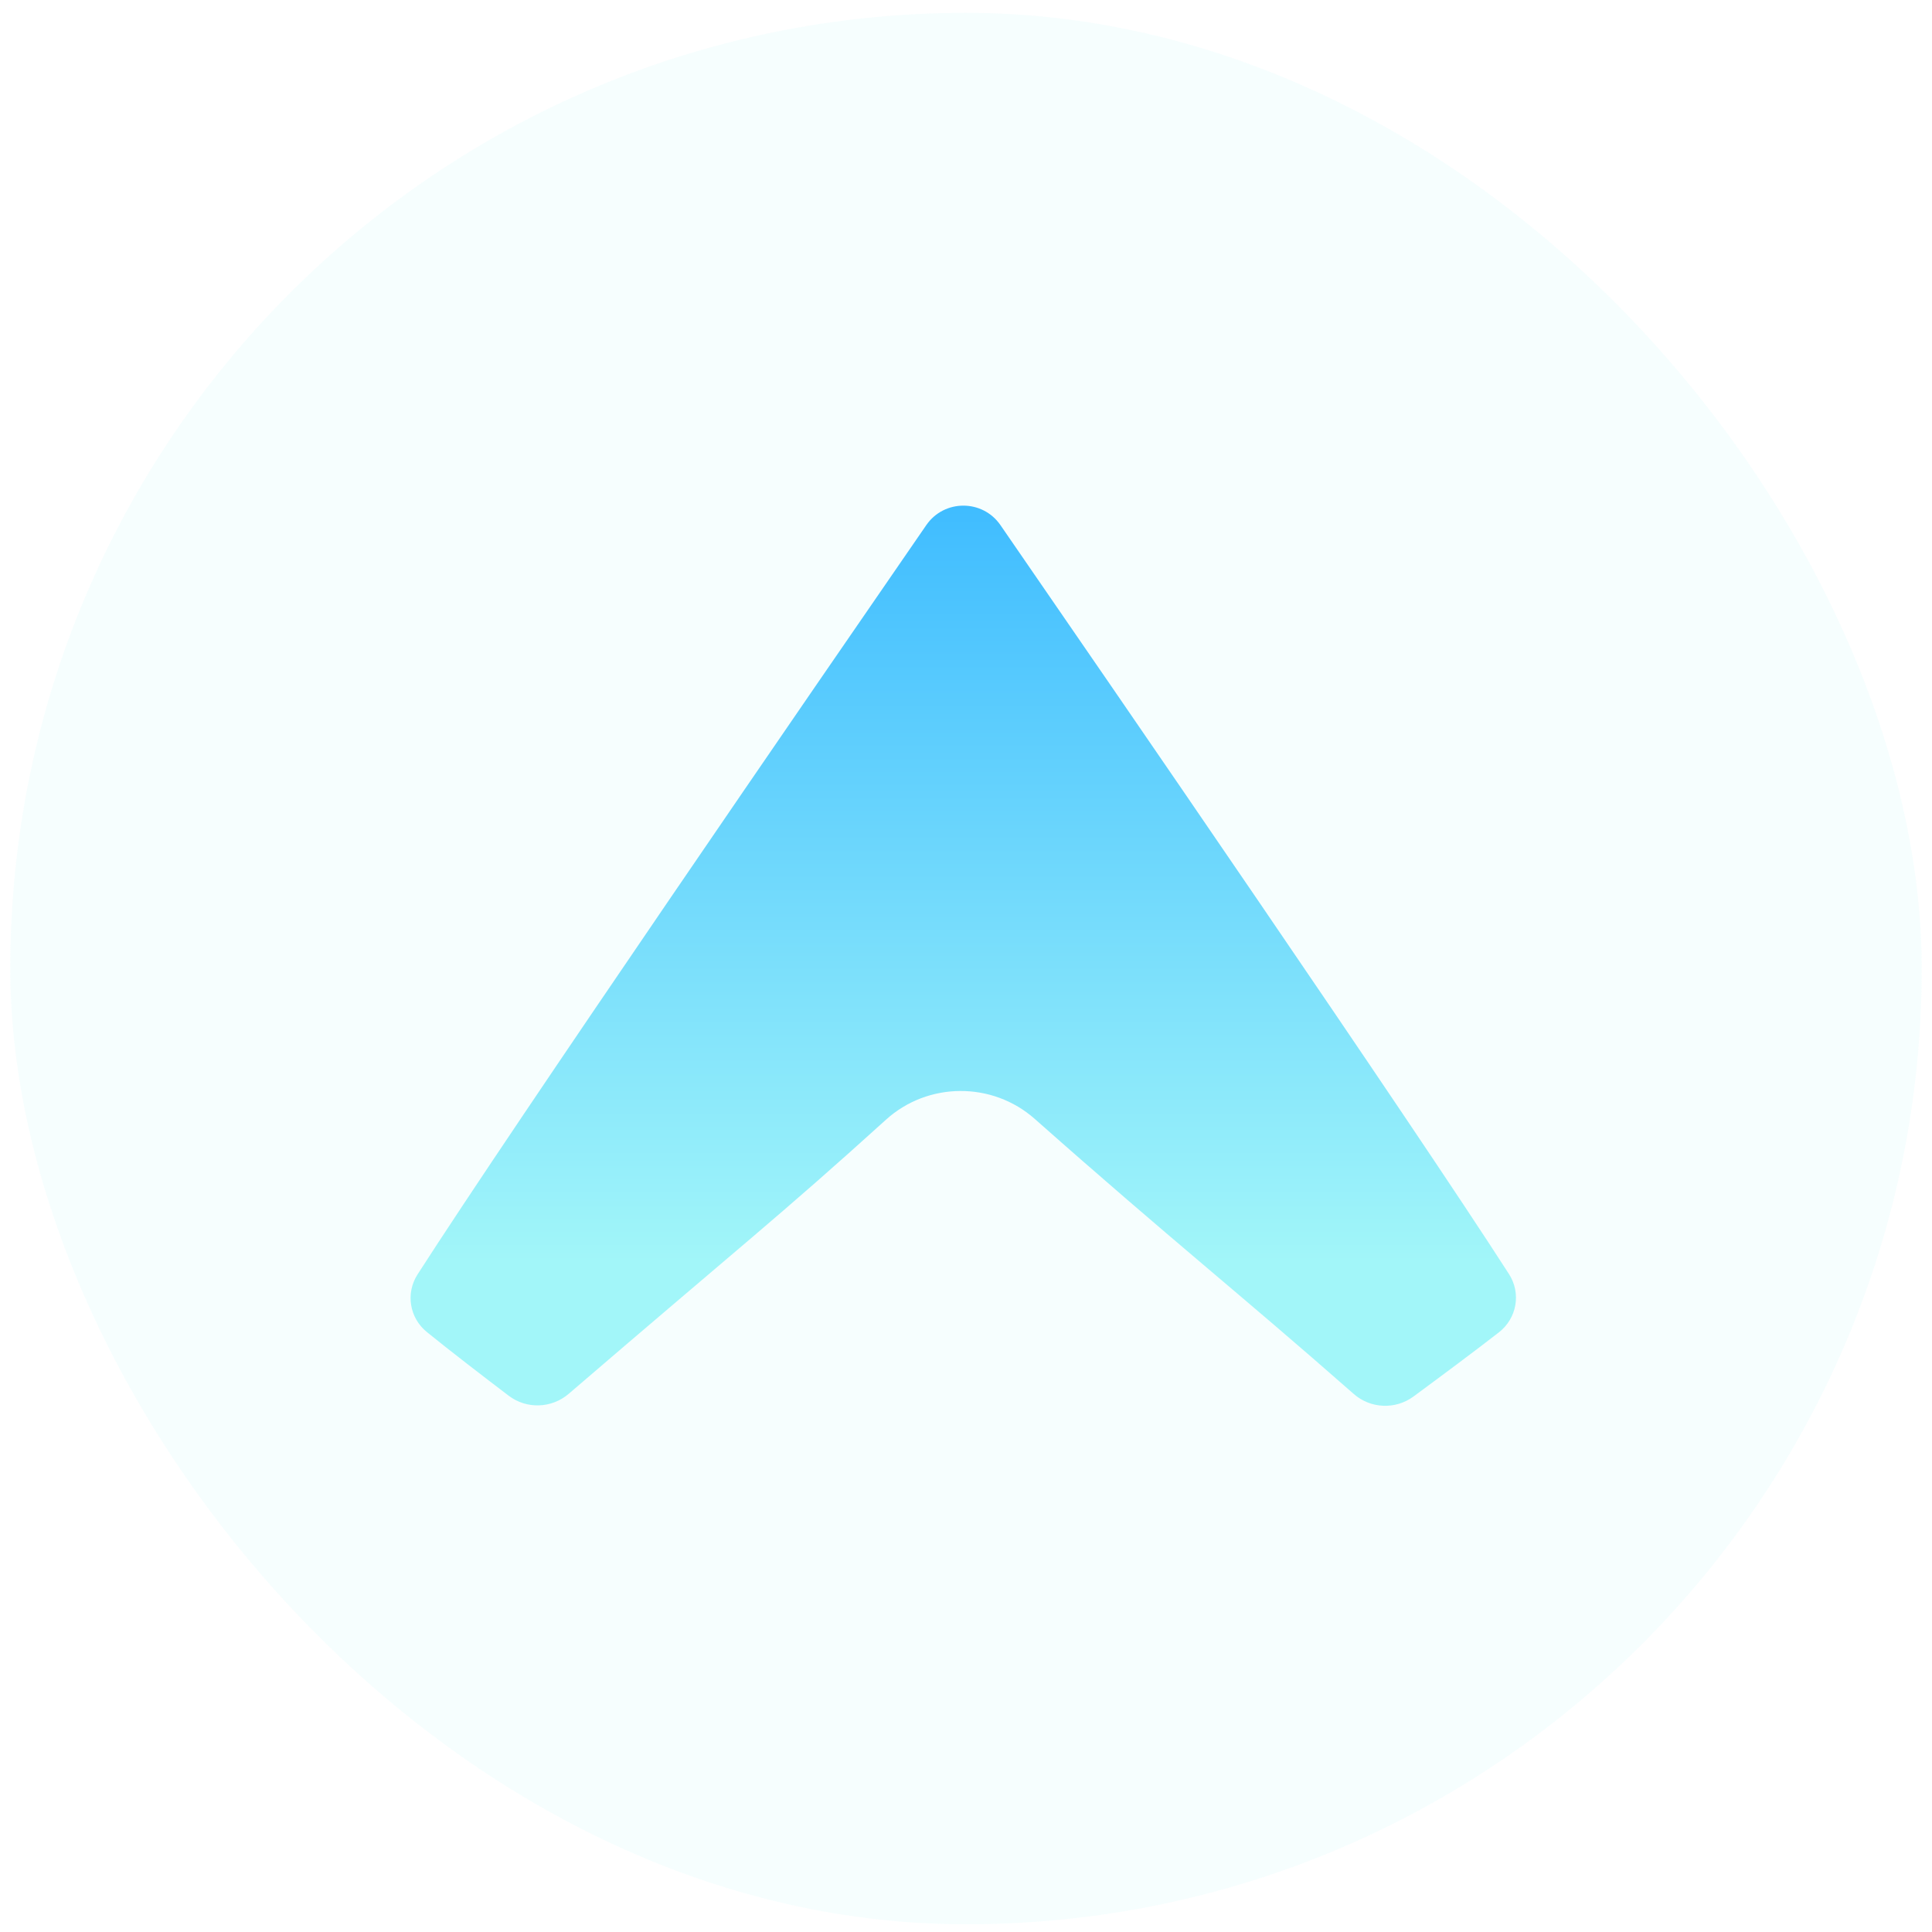<svg width="94" height="94" viewBox="0 0 94 94">
  <defs>
    <linearGradient id="upcase-logo--hero-a" x1="50%" x2="50%" y1="0%" y2="84.287%">
      <stop offset="0%" stop-color="#3FBCFF"/>
      <stop offset="100%" stop-color="#A2F6F9"/>
    </linearGradient>
  </defs>
  <g fill="none" fill-rule="evenodd" transform="translate(.5 .625)">
    <rect width="93" height="93" fill="#9EF4F9" fill-opacity=".088" rx="46.5"/>
    <path fill="url(#upcase-logo--hero-a)" d="M19.816,61.38 C19.227,62.297 19.42,63.497 20.27,64.185 C21.412,65.113 23.018,66.346 24.249,67.282 C25.121,67.945 26.339,67.903 27.17,67.19 C35.644,59.909 37.404,58.565 42.607,53.853 C44.65,52.003 47.787,51.99 49.849,53.818 C56.649,59.839 59.691,62.208 65.365,67.197 C66.182,67.915 67.393,67.968 68.271,67.322 C69.546,66.383 71.231,65.131 72.428,64.199 C73.305,63.516 73.518,62.296 72.918,61.363 C68.123,53.904 53.342,32.417 48.176,24.924 C47.305,23.661 45.438,23.661 44.568,24.924 C39.396,32.425 24.587,53.952 19.816,61.38 Z"/>
  </g>
</svg>
